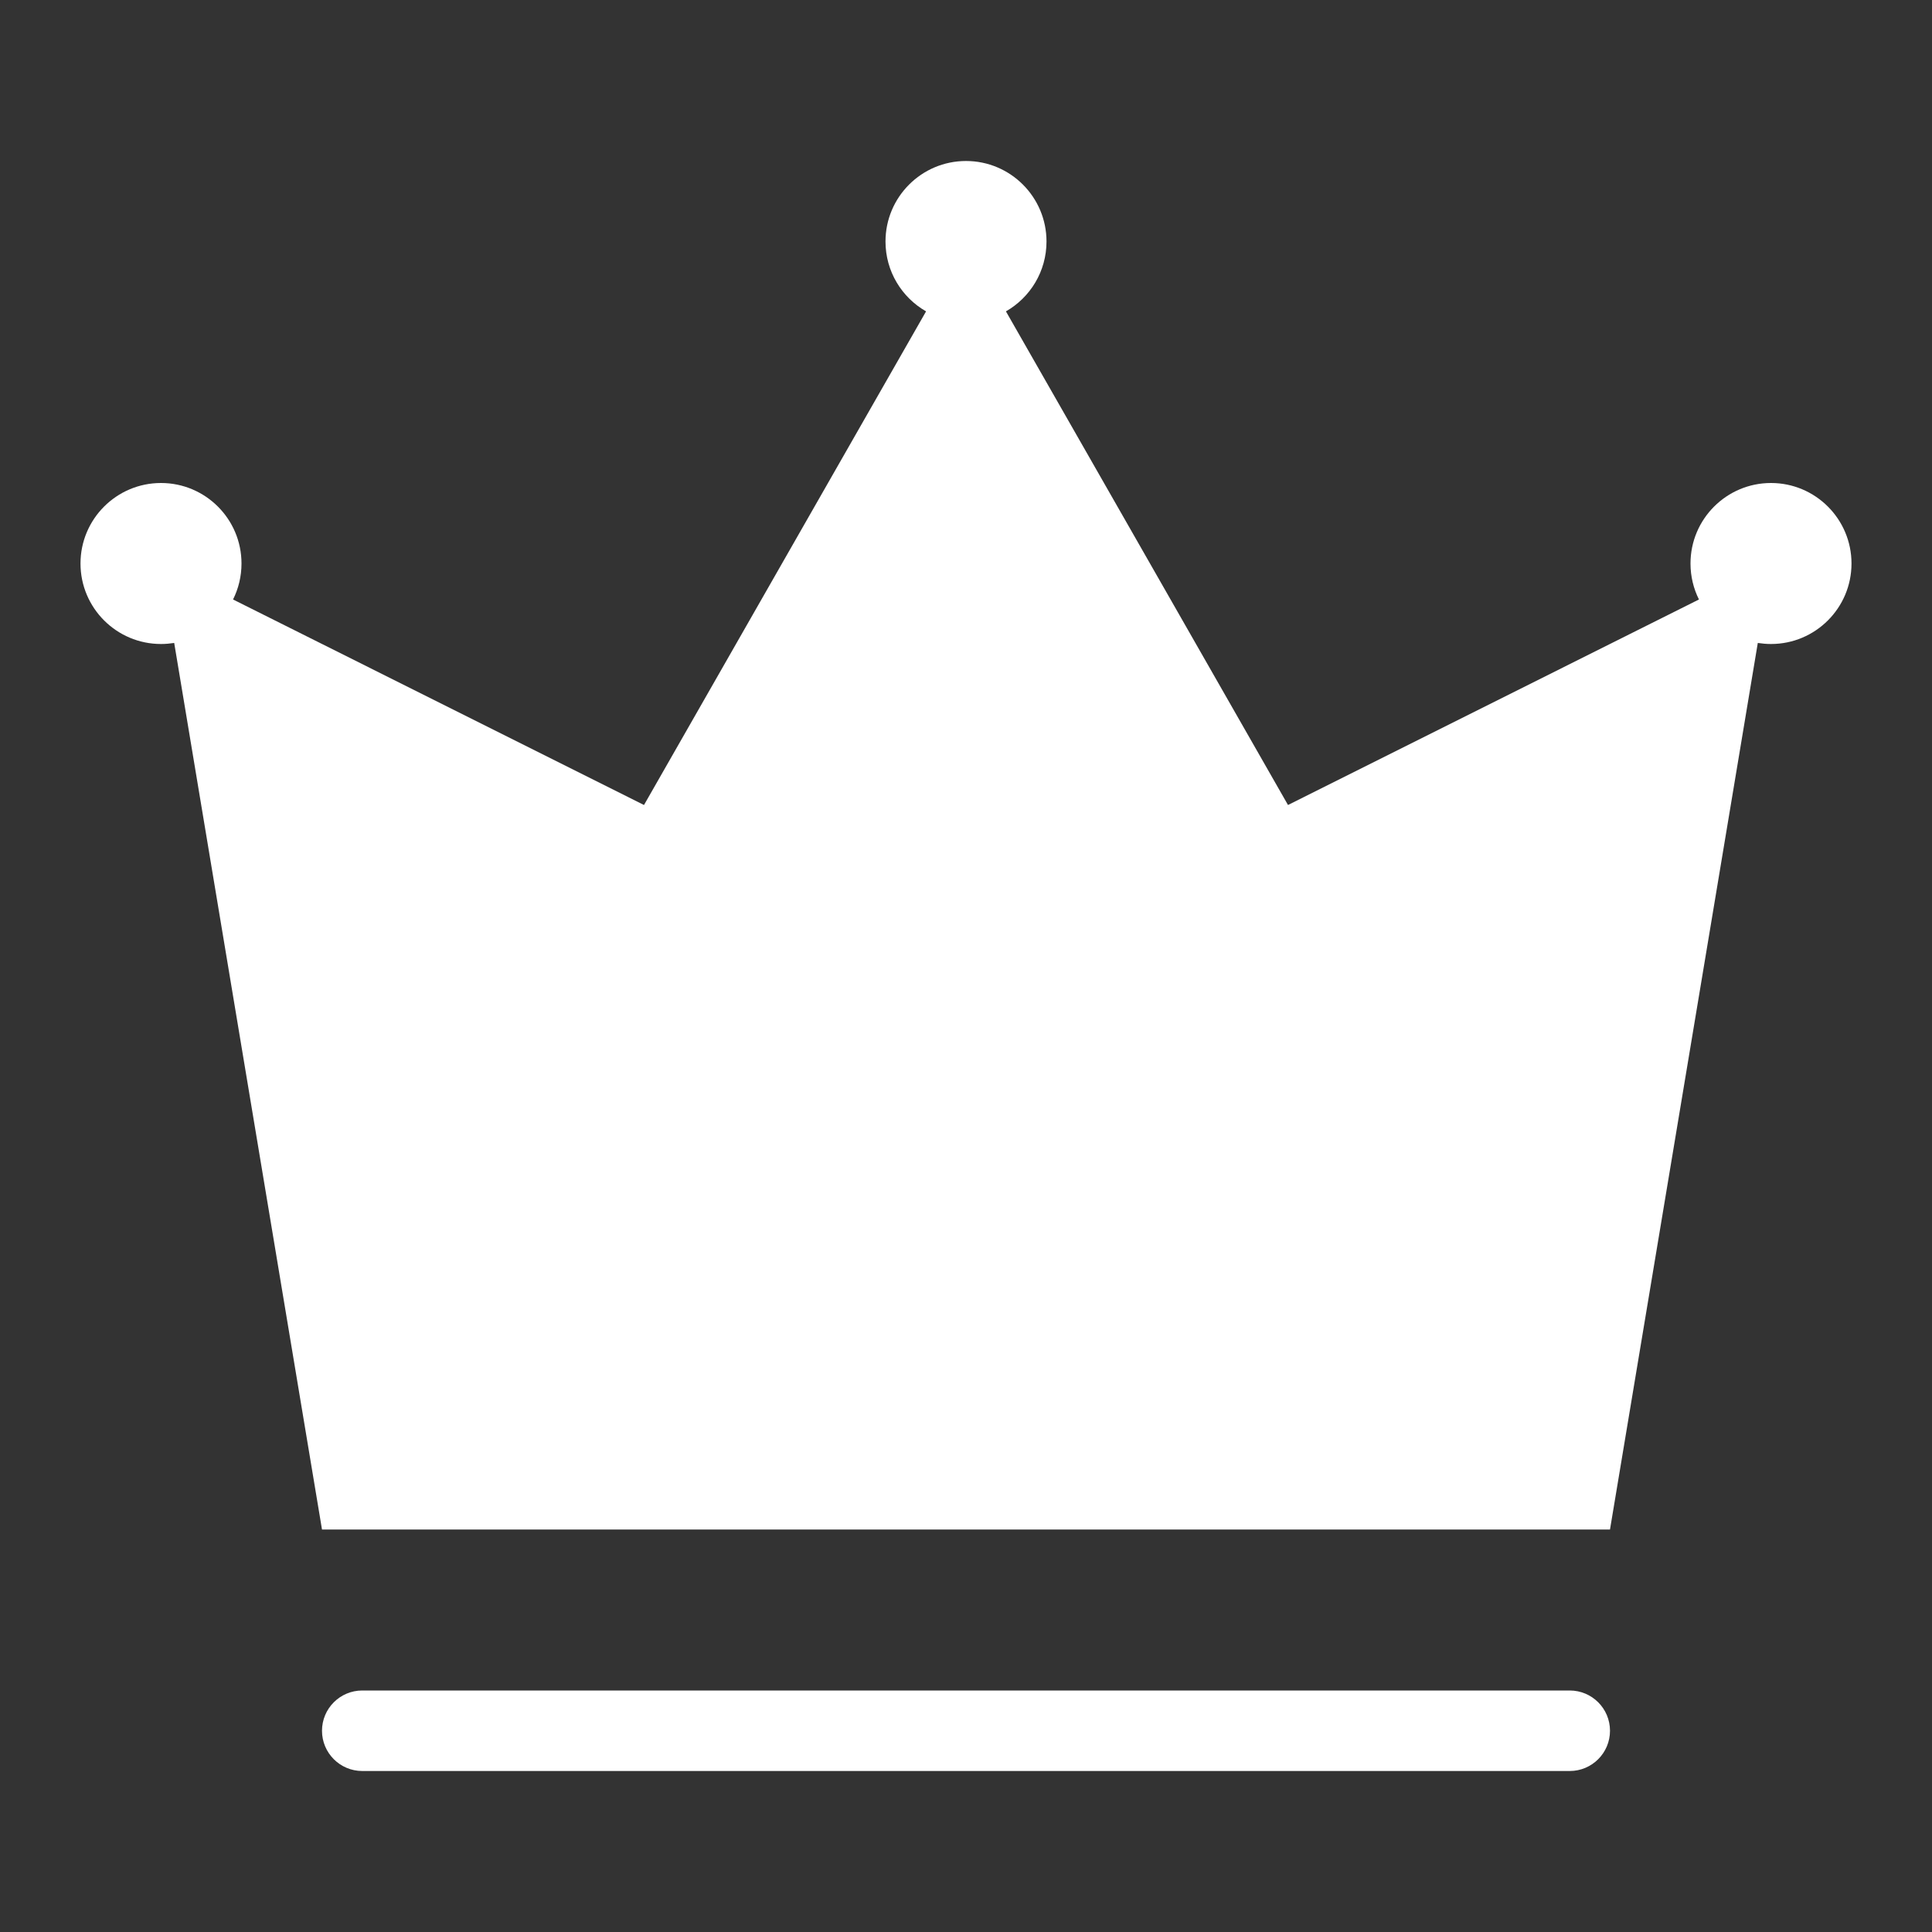 <?xml version="1.0" encoding="UTF-8"?>
<svg width="24px" height="24px" viewBox="0 0 24 24" version="1.1" xmlns="http://www.w3.org/2000/svg" xmlns:xlink="http://www.w3.org/1999/xlink">
    <rect x="0" y="0" width="24" height="24" fill="#333333" stroke="none"/>
    <!-- Generator: Sketch 54 (76480) - https://sketchapp.com -->
    <title>icon_menu_member_selected</title>
    <desc>Created with Sketch.</desc>
    <g id="icon_menu_member_selected" stroke="none" stroke-width="1" fill="none" fill-rule="evenodd">
        <rect id="Rectangle-3" fill-rule="nonzero" x="0" y="0" width="24" height="24"></rect>
        <path d="M21.836,7.987 L20,19 L4,19 L2.164,7.987 C2.111,7.995 2.056,8 2,8 C1.448,8 1,7.552 1,7 C1,6.448 1.448,6 2,6 C2.552,6 3,6.448 3,7 C3,7.161 2.962,7.313 2.895,7.447 L8,10 L11.504,3.868 C11.203,3.696 11,3.372 11,3 C11,2.448 11.448,2 12,2 C12.552,2 13,2.448 13,3 C13,3.372 12.797,3.696 12.496,3.868 L16,10 L21.105,7.447 C21.038,7.313 21,7.161 21,7 C21,6.448 21.448,6 22,6 C22.552,6 23,6.448 23,7 C23,7.552 22.552,8 22,8 C21.944,8 21.889,7.995 21.836,7.987 Z M4.5,21 L19.5,21 C19.776,21 20,21.224 20,21.5 C20,21.776 19.776,22 19.5,22 L4.5,22 C4.224,22 4,21.776 4,21.5 C4,21.224 4.224,21 4.5,21 Z" id="合并形状" fill="#FFFFFF" fill-rule="nonzero"></path>
    </g>
</svg>